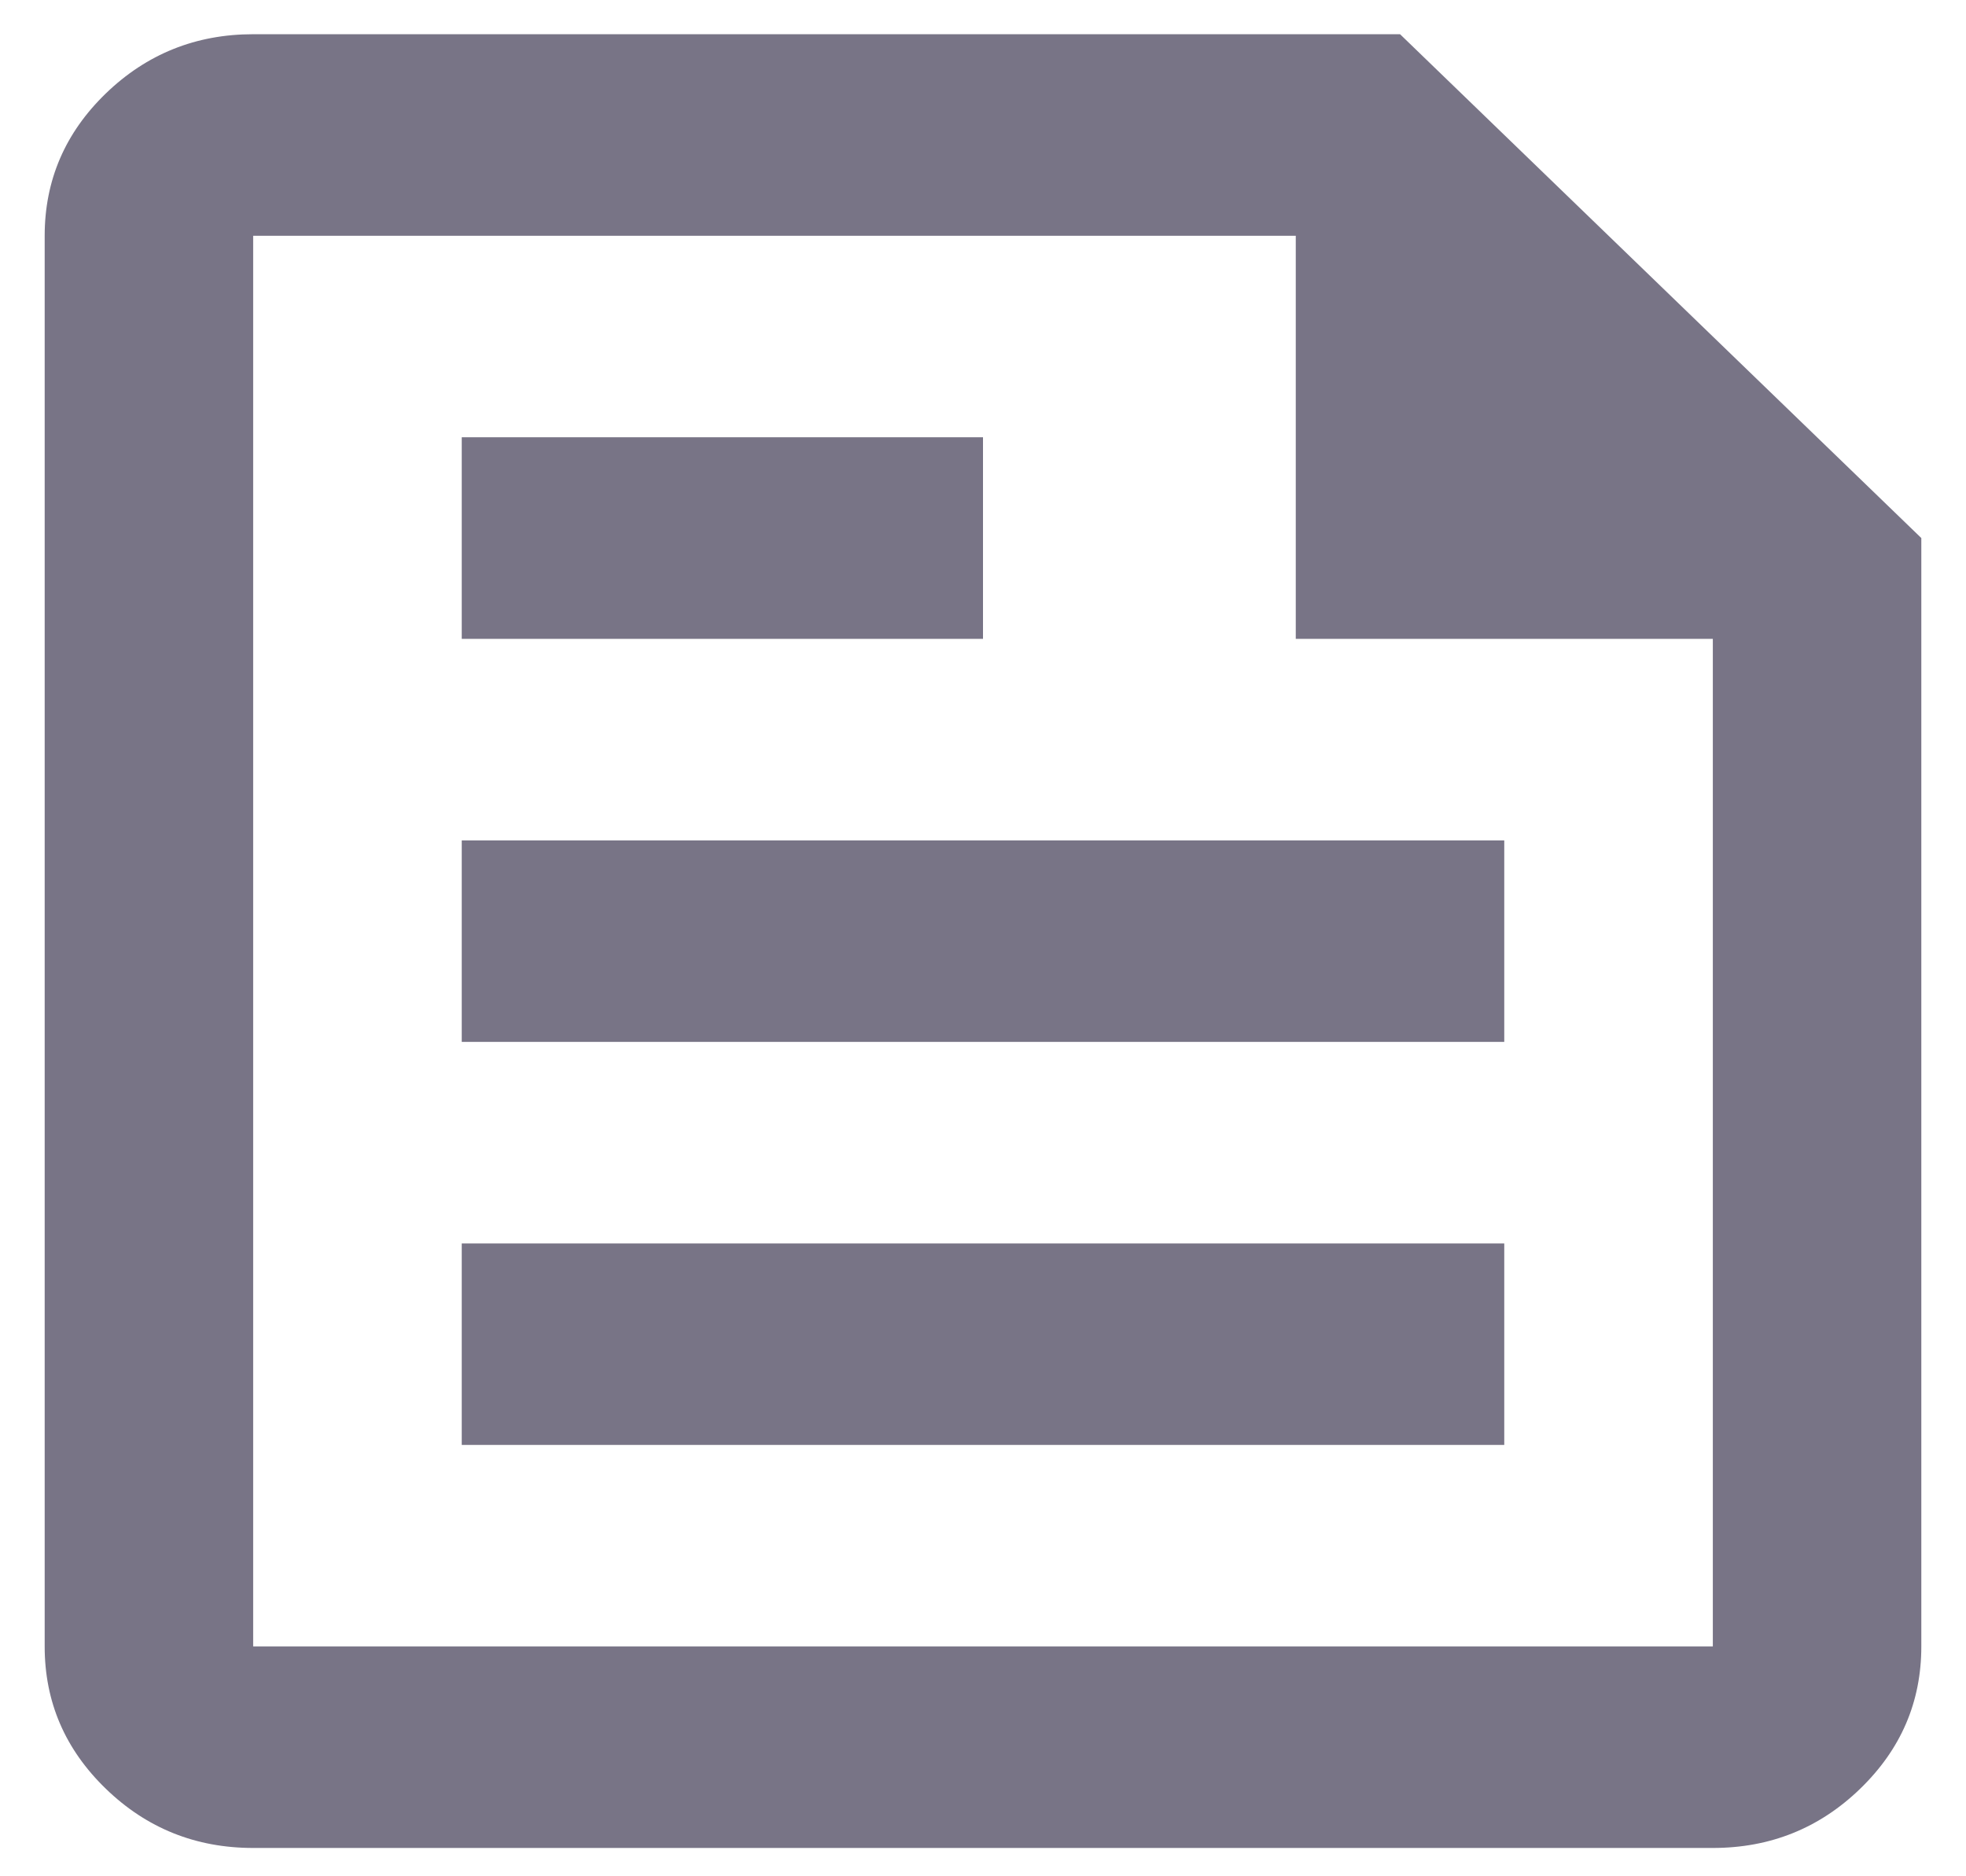 <svg width="22" height="21" viewBox="0 0 22 21" fill="none" xmlns="http://www.w3.org/2000/svg">
<path d="M2.833 20.683C2.192 20.683 1.642 20.463 1.185 20.021C0.728 19.579 0.5 19.048 0.5 18.428V2.639C0.5 2.019 0.728 1.487 1.185 1.045C1.642 0.604 2.192 0.383 2.833 0.383H15.667L21.5 6.022V18.428C21.5 19.048 21.272 19.579 20.815 20.021C20.358 20.463 19.808 20.683 19.167 20.683H2.833ZM2.833 18.428H19.167V7.15H14.5V2.639H2.833V18.428ZM5.167 16.172H16.833V13.917H5.167V16.172ZM5.167 7.15H11V4.894H5.167V7.15ZM5.167 11.661H16.833V9.406H5.167V11.661Z" fill="#787486"/>
</svg>
